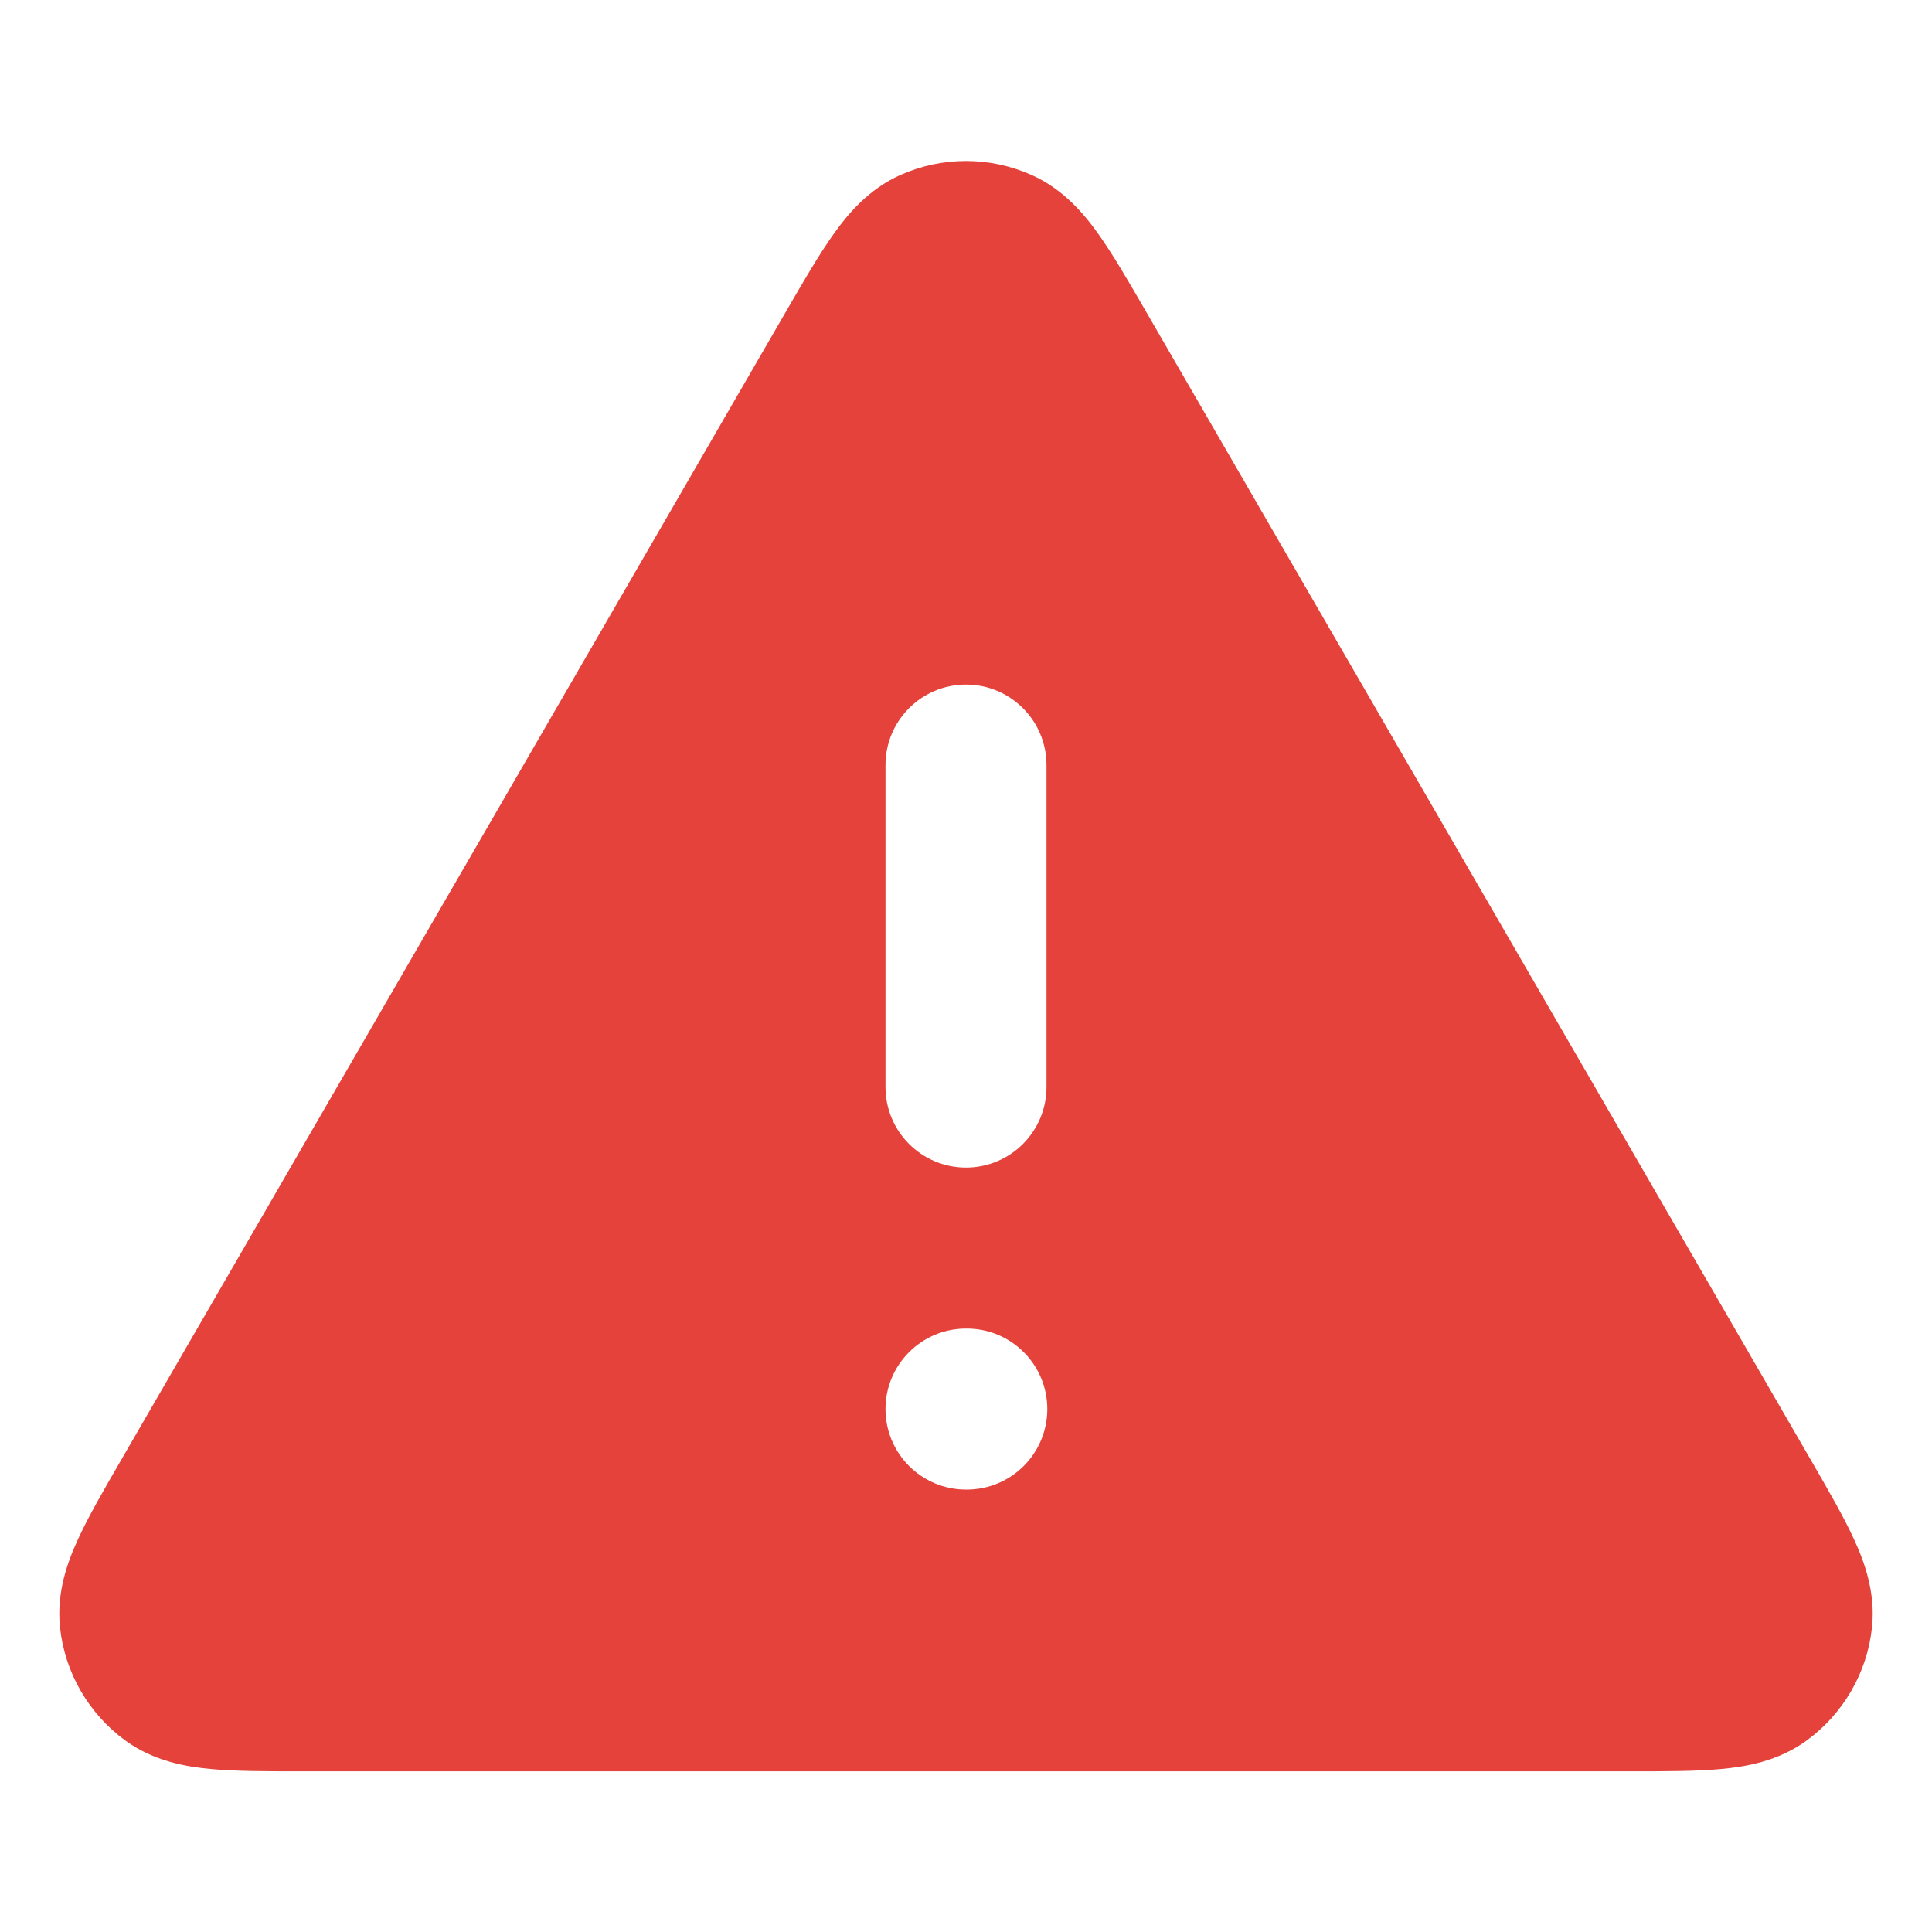 <svg xmlns="http://www.w3.org/2000/svg" width="24" height="24" viewBox="0 0 24 24" fill="none">
  <path fill-rule="evenodd" clip-rule="evenodd" d="M12.813 2.173C12.295 1.942 11.705 1.942 11.187 2.173C10.788 2.35 10.528 2.663 10.348 2.918C10.17 3.169 9.98 3.497 9.771 3.858L1.504 18.138C1.294 18.5 1.103 18.83 0.974 19.11C0.842 19.394 0.7 19.776 0.745 20.212C0.804 20.776 1.1 21.288 1.558 21.622C1.913 21.88 2.315 21.948 2.627 21.976C2.933 22.004 3.314 22.004 3.733 22.004H20.267C20.686 22.004 21.067 22.004 21.373 21.976C21.685 21.948 22.087 21.88 22.442 21.622C22.9 21.288 23.196 20.776 23.255 20.212C23.3 19.776 23.158 19.394 23.026 19.11C22.897 18.83 22.706 18.501 22.496 18.138L14.229 3.858C14.02 3.497 13.83 3.169 13.652 2.918C13.472 2.663 13.212 2.35 12.813 2.173ZM13 9.504C13 8.952 12.552 8.504 12 8.504C11.448 8.504 11 8.952 11 9.504V13.504C11 14.056 11.448 14.504 12 14.504C12.552 14.504 13 14.056 13 13.504V9.504ZM12 16.504C11.448 16.504 11 16.952 11 17.504C11 18.056 11.448 18.504 12 18.504H12.01C12.562 18.504 13.01 18.056 13.01 17.504C13.01 16.952 12.562 16.504 12.01 16.504H12Z" fill="#E4423B"/>
</svg>
